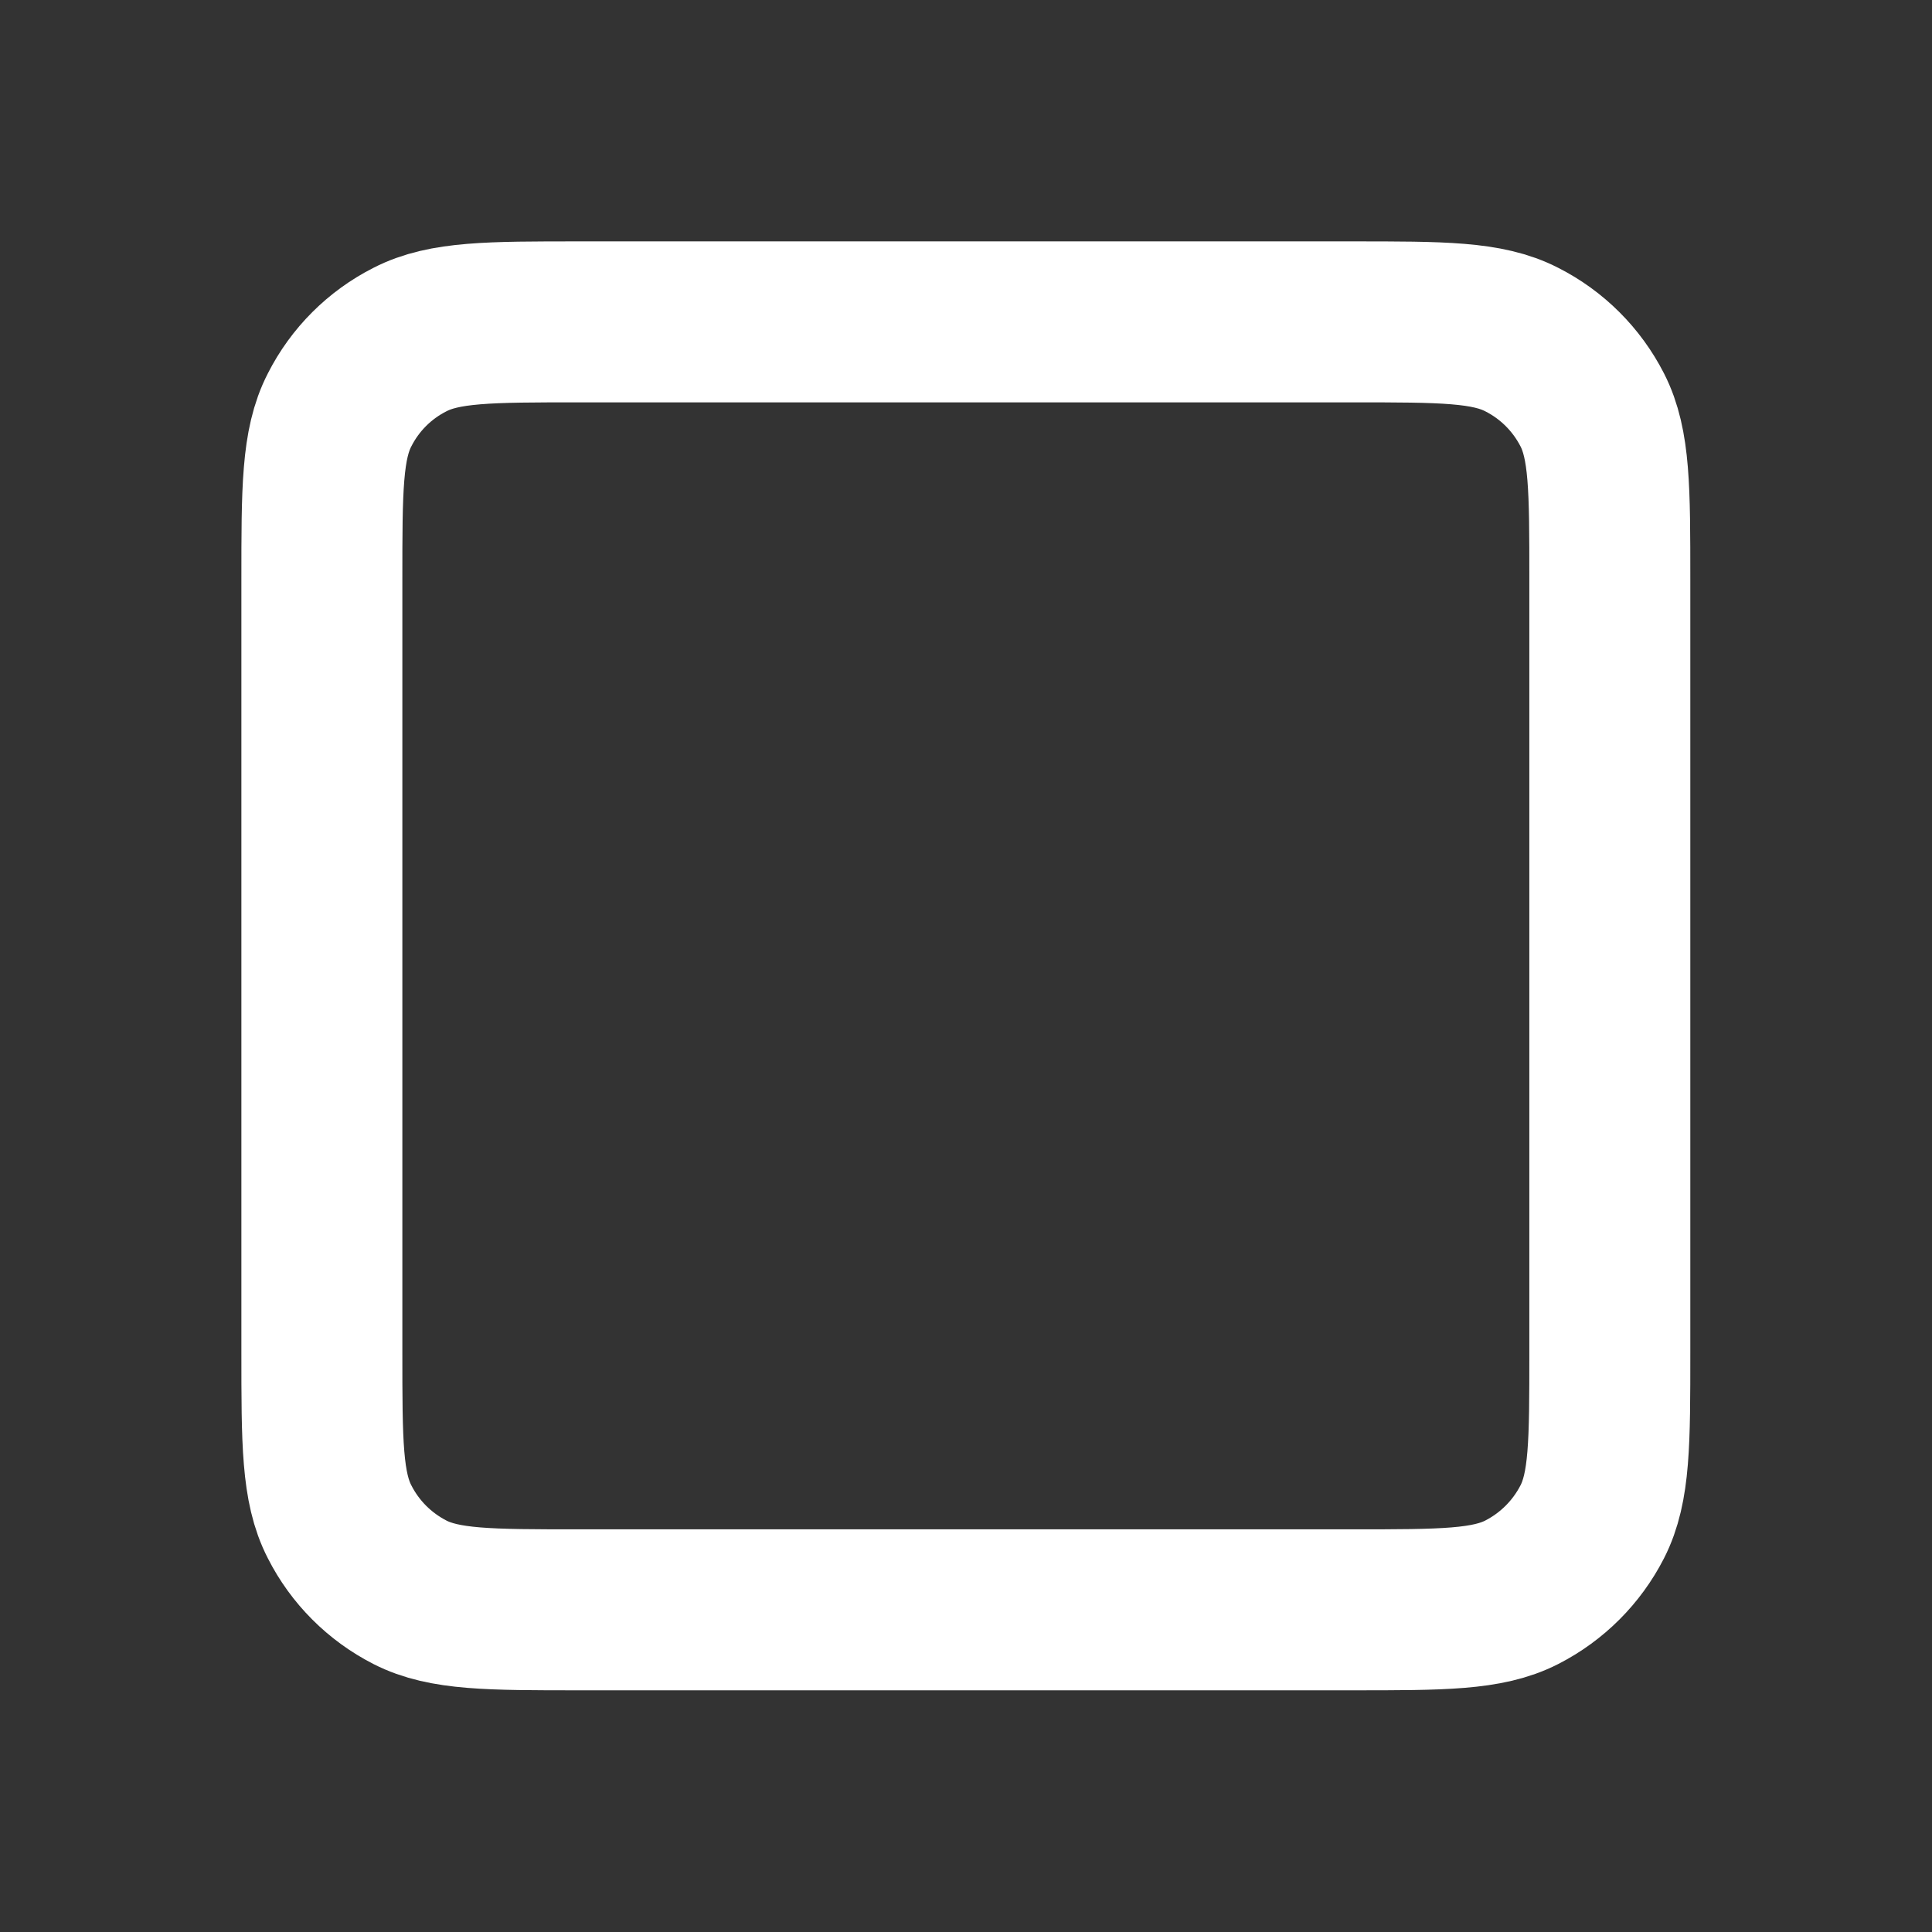 <?xml version="1.0" encoding="UTF-8"?>
<svg xmlns="http://www.w3.org/2000/svg" xmlns:xlink="http://www.w3.org/1999/xlink" width="50px" height="50px" viewBox="0 0 50 50" version="1.1">
<rect x="0" y="0" width="50" height="50" fill="#333333" stroke="none"/>
<g id="surface1">
<path style="fill:none;stroke-width:2;stroke-linecap:round;stroke-linejoin:round;stroke:rgb(100%,100%,100%);stroke-opacity:1;stroke-miterlimit:4;" d="M 3.999 7.2 L 3.999 16.8 C 3.999 17.919 3.999 18.48 4.219 18.907 C 4.41 19.284 4.716 19.59 5.093 19.783 C 5.52 20.001 6.079 20.001 7.196 20.001 L 16.804 20.001 C 17.921 20.001 18.48 20.001 18.907 19.783 C 19.284 19.59 19.59 19.284 19.783 18.907 C 20.001 18.48 20.001 17.921 20.001 16.804 L 20.001 7.196 C 20.001 6.079 20.001 5.52 19.783 5.093 C 19.59 4.716 19.284 4.41 18.907 4.219 C 18.48 3.999 17.919 3.999 16.8 3.999 L 7.2 3.999 C 6.081 3.999 5.52 3.999 5.093 4.219 C 4.716 4.41 4.41 4.716 4.219 5.093 C 3.999 5.52 3.999 6.081 3.999 7.2 Z M 3.999 7.2 " transform="matrix(2.083,0,0,2.083,0,0)"/>
</g>
</svg>
